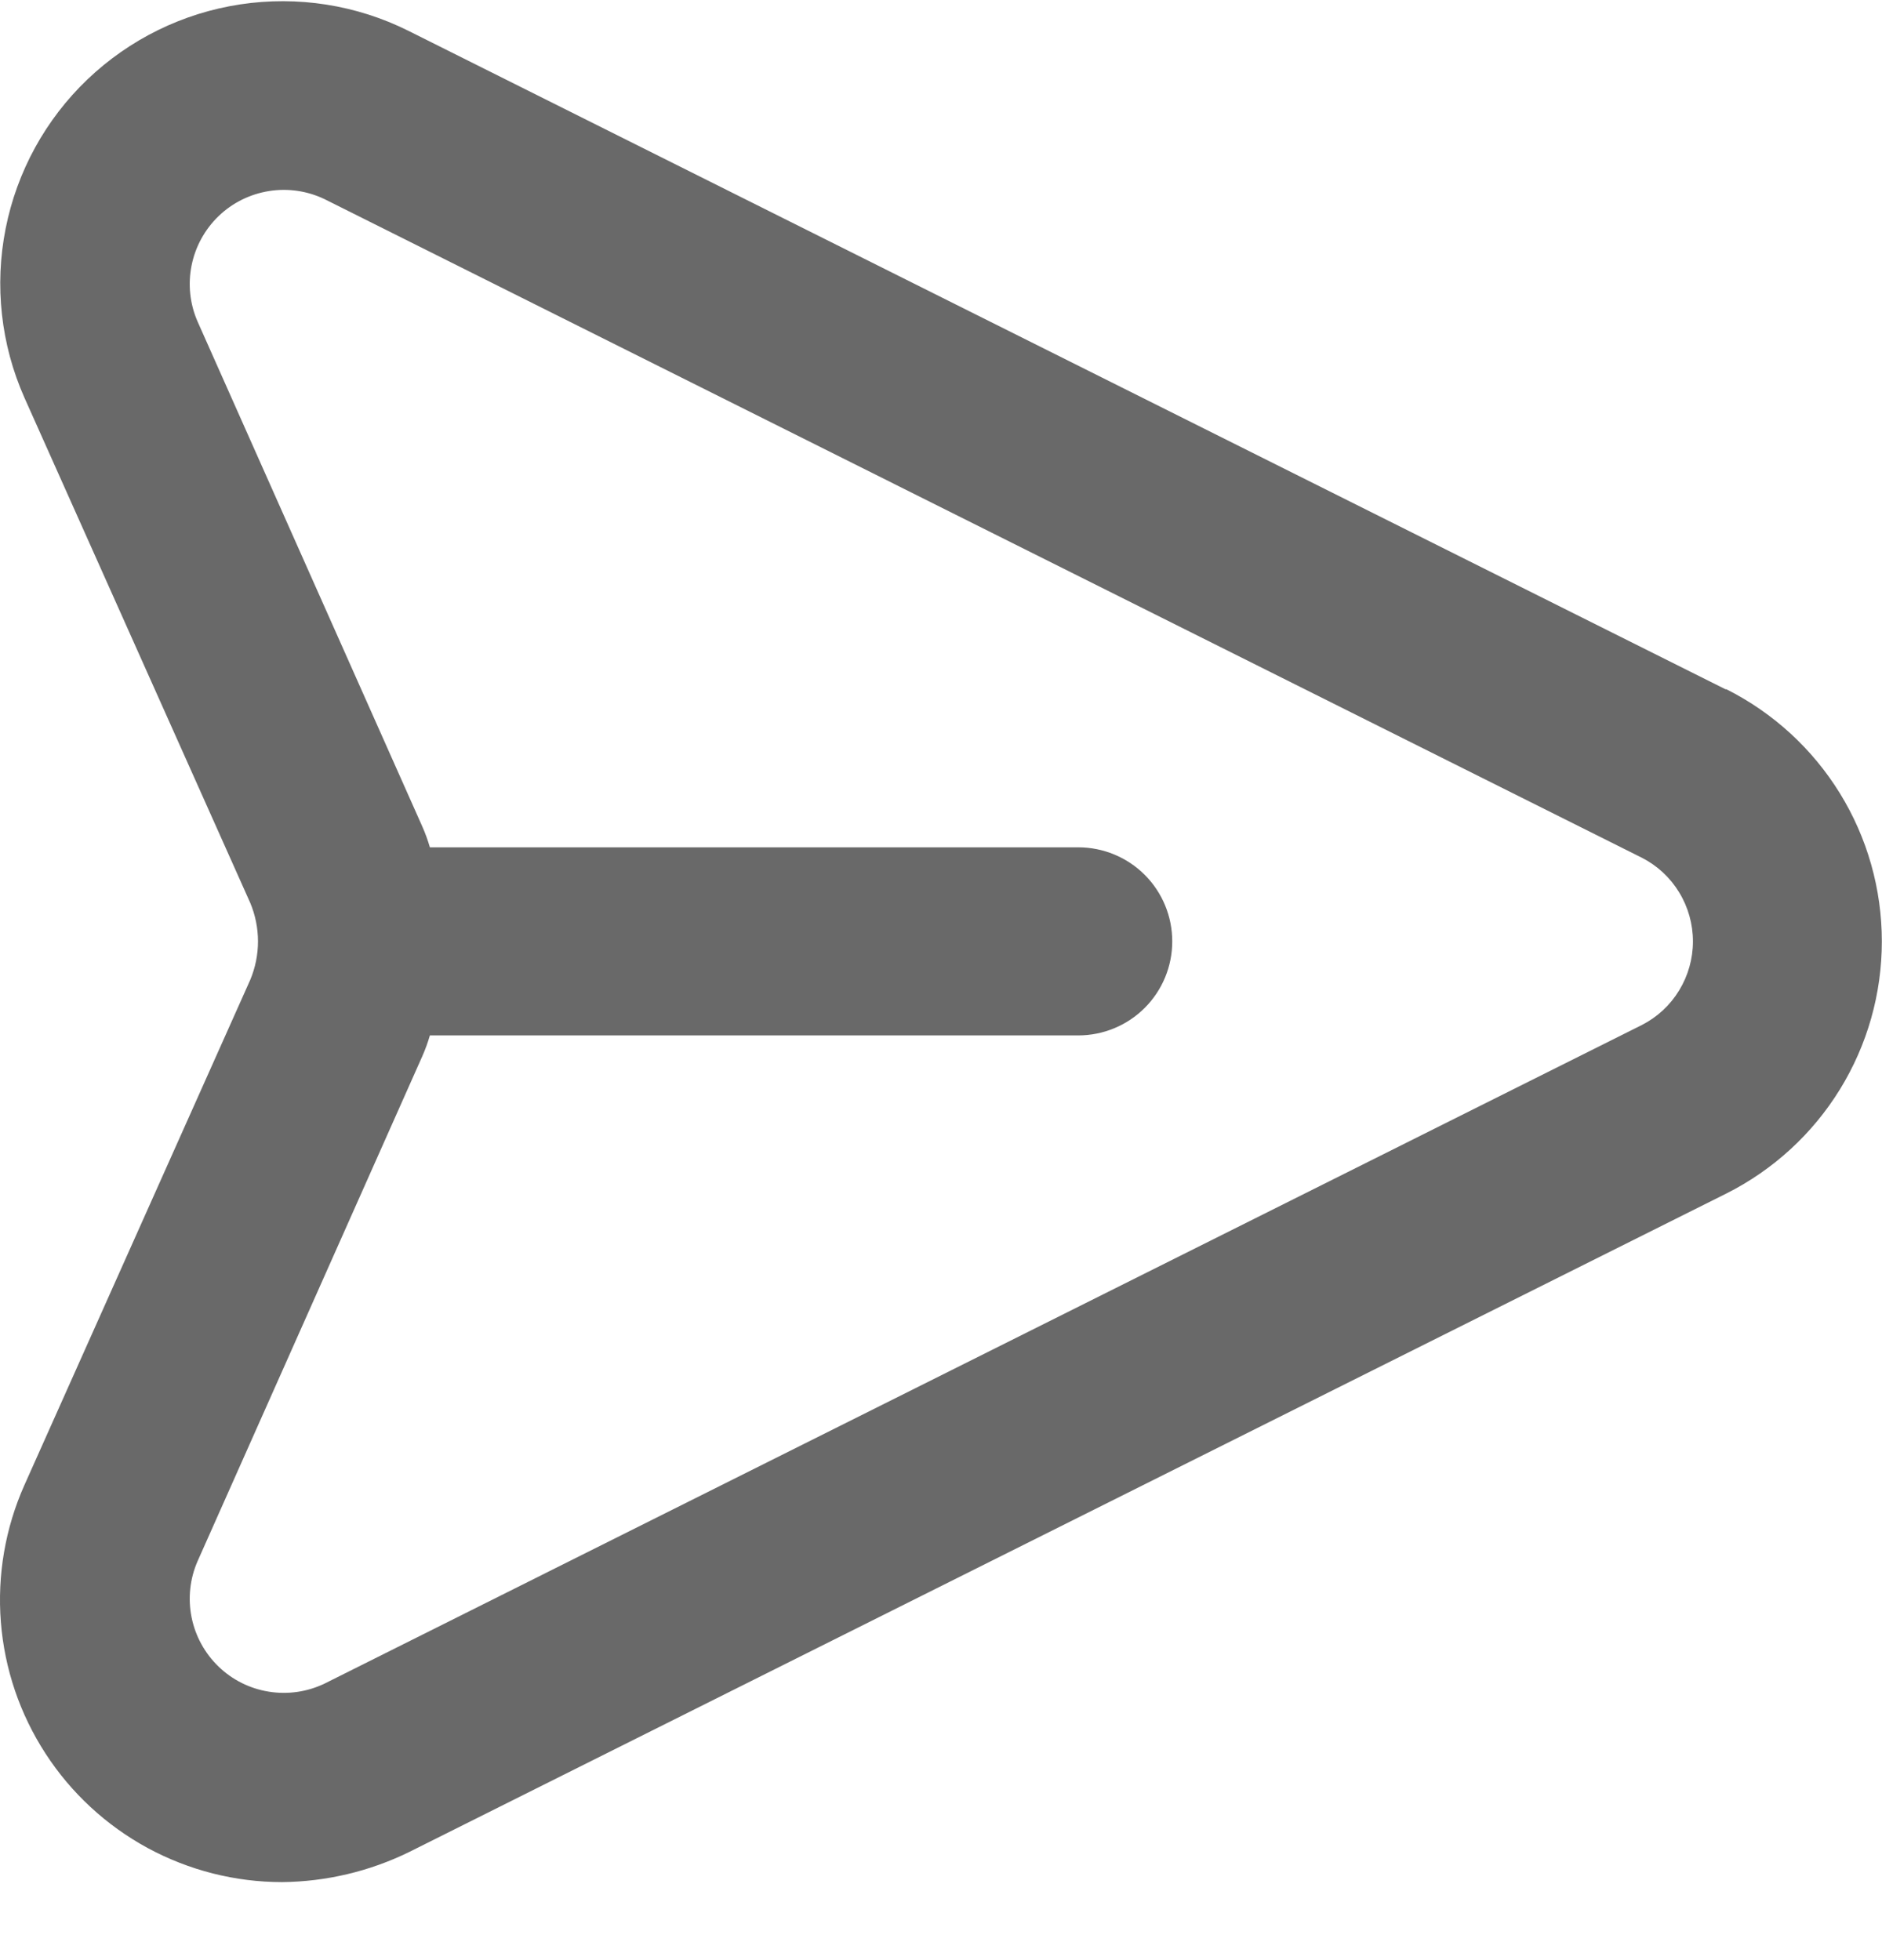 <svg width="24" height="25" viewBox="0 0 24 25" fill="none" xmlns="http://www.w3.org/2000/svg">
<path d="M22.004 8.791L5.206 0.392C4.544 0.062 3.795 -0.055 3.063 0.056C2.331 0.167 1.651 0.501 1.115 1.013C0.58 1.524 0.216 2.189 0.072 2.915C-0.072 3.641 0.011 4.394 0.311 5.071L3.191 11.515C3.256 11.67 3.29 11.838 3.29 12.007C3.29 12.175 3.256 12.343 3.191 12.498L0.311 18.942C0.067 19.49 -0.036 20.09 0.011 20.688C0.058 21.286 0.254 21.863 0.581 22.366C0.907 22.869 1.354 23.282 1.881 23.569C2.409 23.855 2.999 24.005 3.599 24.005C4.16 23.999 4.714 23.868 5.218 23.621L22.016 15.222C22.612 14.922 23.113 14.463 23.463 13.895C23.813 13.327 23.998 12.674 23.998 12.007C23.998 11.34 23.813 10.686 23.463 10.118C23.113 9.55 22.612 9.091 22.016 8.791H22.004ZM20.936 13.074L4.139 21.473C3.918 21.579 3.67 21.615 3.429 21.576C3.187 21.538 2.963 21.426 2.787 21.256C2.611 21.086 2.491 20.867 2.443 20.627C2.395 20.387 2.421 20.138 2.519 19.913L5.386 13.47C5.424 13.384 5.456 13.296 5.482 13.206H13.749C14.068 13.206 14.373 13.08 14.598 12.855C14.823 12.63 14.949 12.325 14.949 12.007C14.949 11.688 14.823 11.383 14.598 11.158C14.373 10.933 14.068 10.807 13.749 10.807H5.482C5.456 10.717 5.424 10.629 5.386 10.543L2.519 4.1C2.421 3.875 2.395 3.626 2.443 3.386C2.491 3.146 2.611 2.927 2.787 2.757C2.963 2.587 3.187 2.476 3.429 2.437C3.67 2.398 3.918 2.434 4.139 2.54L20.936 10.939C21.133 11.039 21.298 11.192 21.413 11.381C21.528 11.569 21.589 11.786 21.589 12.007C21.589 12.227 21.528 12.444 21.413 12.632C21.298 12.821 21.133 12.974 20.936 13.074Z" fill="#696969"/>
</svg>
